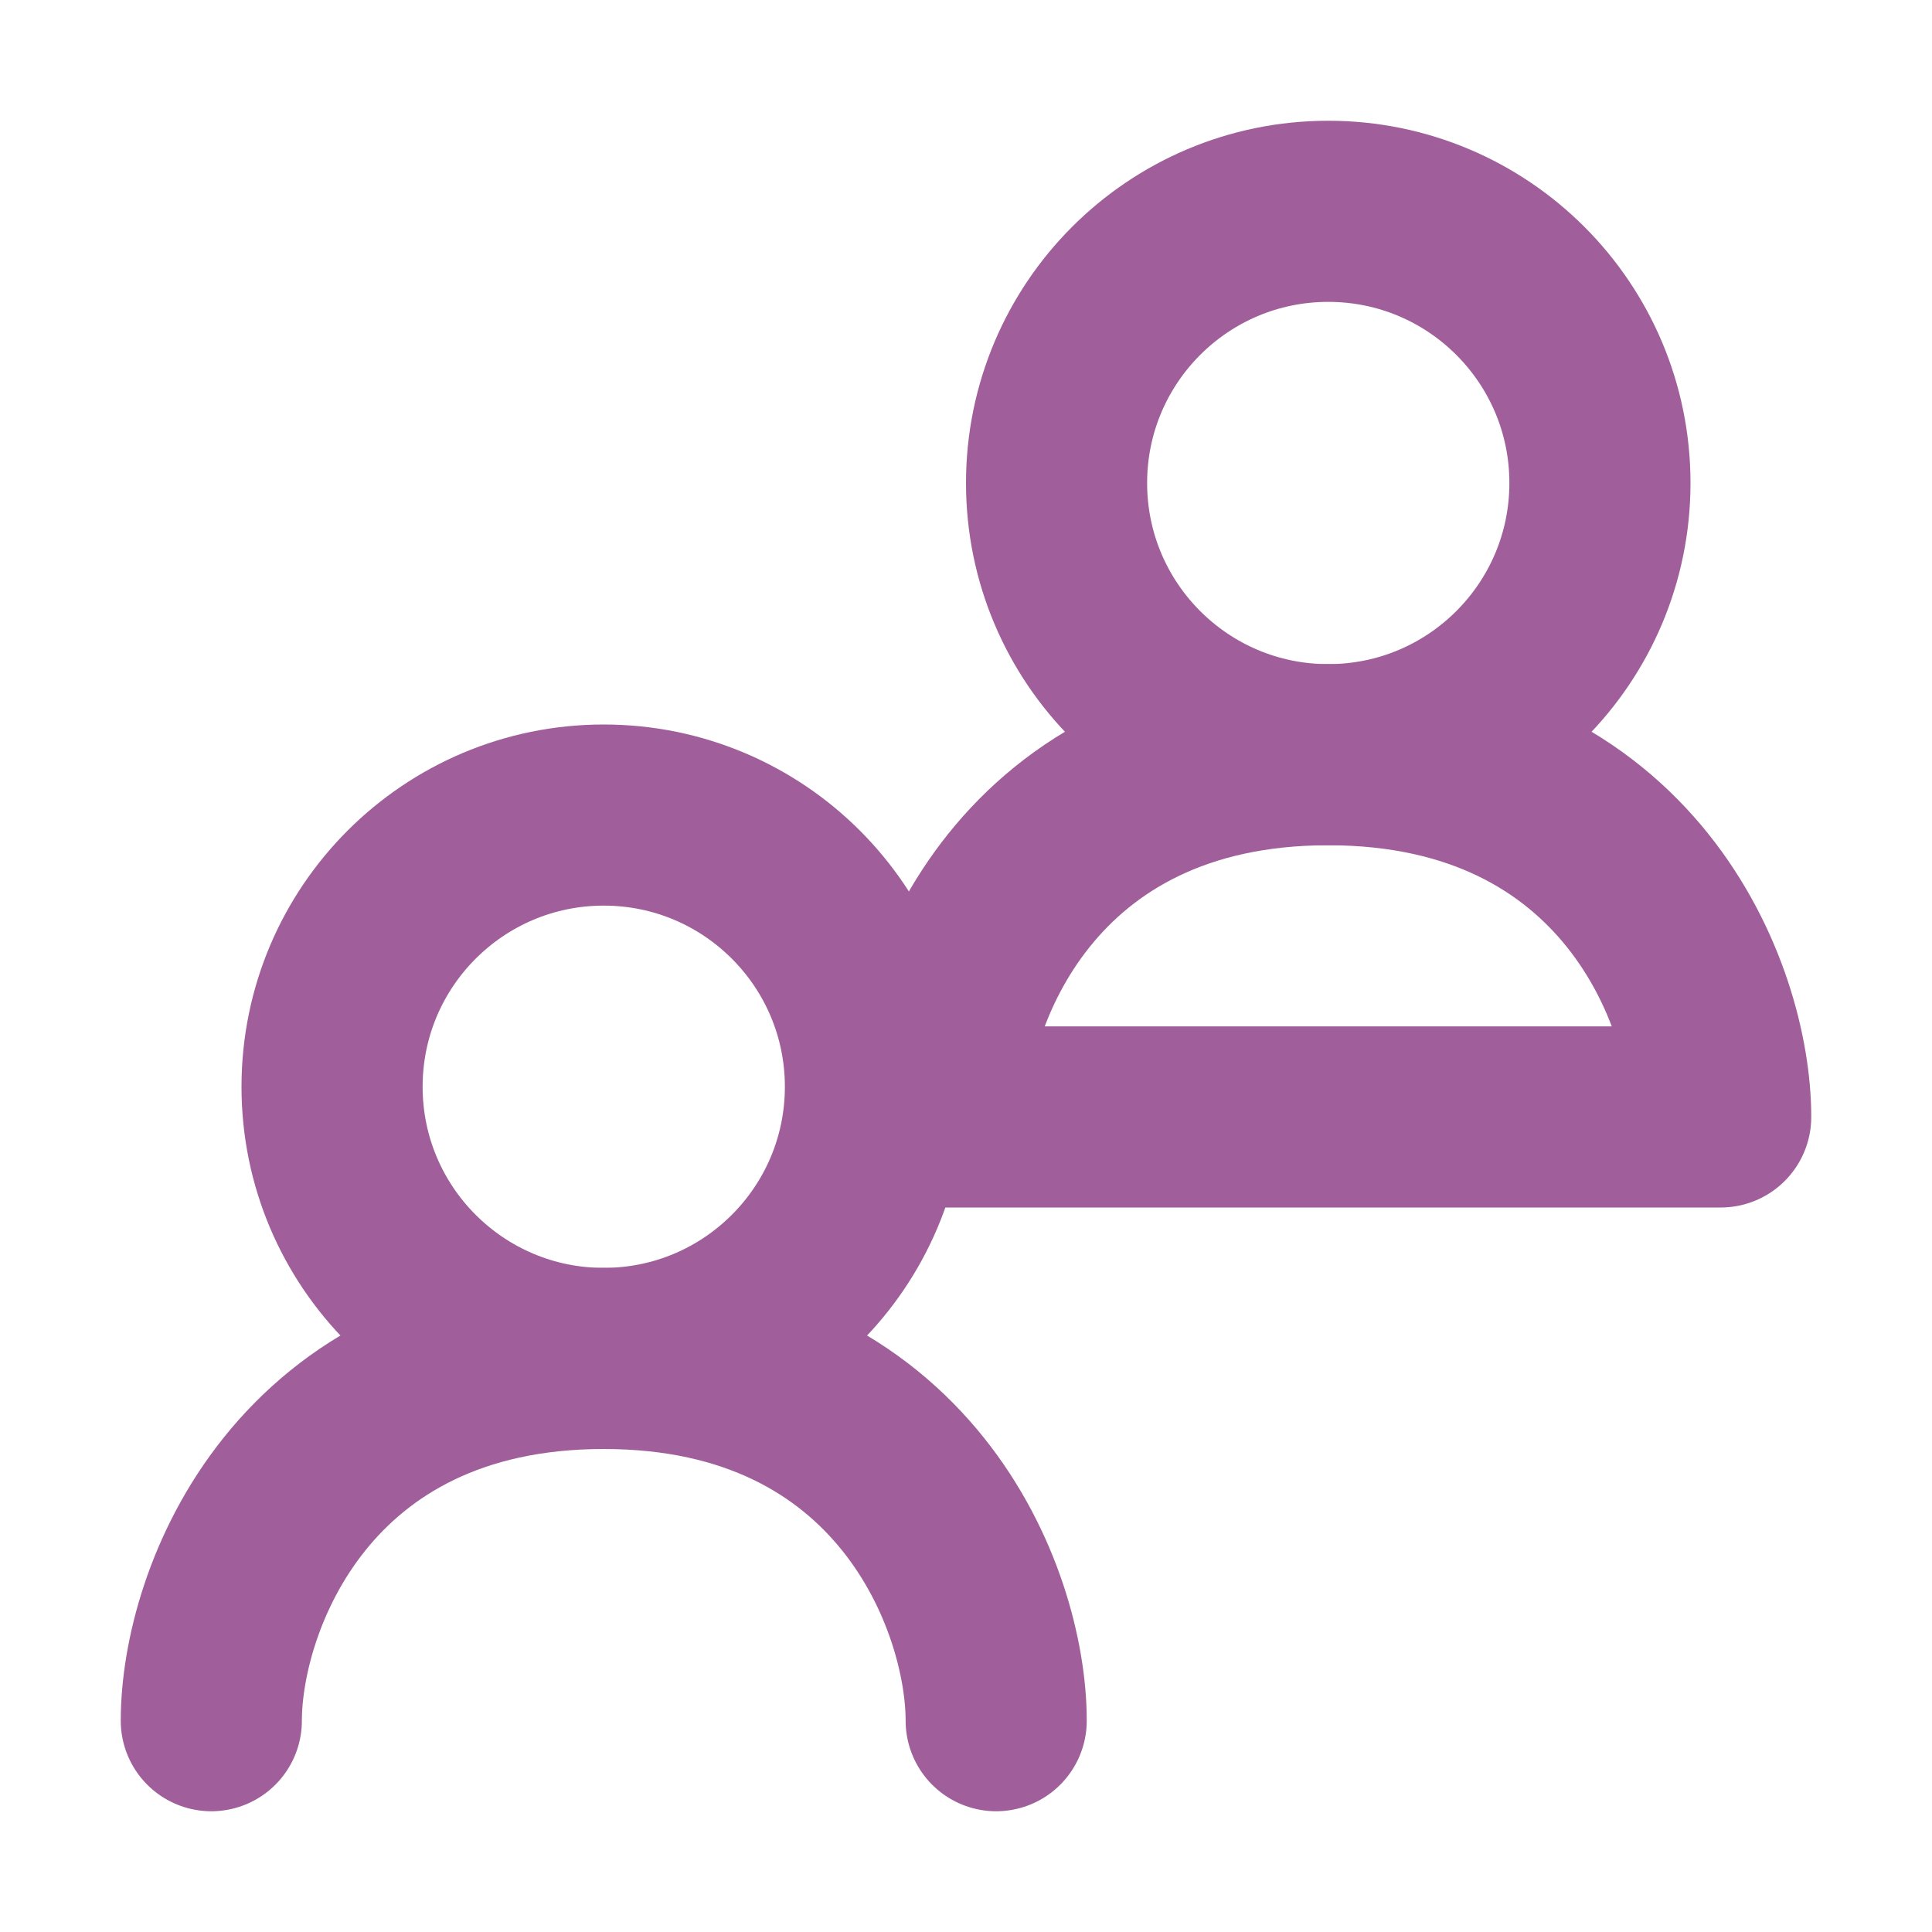 <svg width="24" height="24" viewBox="0 0 24 24" fill="none" xmlns="http://www.w3.org/2000/svg">
<path d="M7.5 16.875C9.364 16.875 10.875 15.364 10.875 13.5C10.875 11.636 9.364 10.125 7.5 10.125C5.636 10.125 4.125 11.636 4.125 13.5C4.125 15.364 5.636 16.875 7.5 16.875Z" stroke="#A05F9A" stroke-width="2.25" stroke-linecap="round" stroke-linejoin="round"/>
<path d="M16.5 9.375C18.364 9.375 19.875 7.864 19.875 6C19.875 4.136 18.364 2.625 16.5 2.625C14.636 2.625 13.125 4.136 13.125 6C13.125 7.864 14.636 9.375 16.5 9.375Z" stroke="#A05F9A" stroke-width="2.25" stroke-linecap="round" stroke-linejoin="round"/>
<path d="M2.625 21.375C2.625 19.875 3.75 16.875 7.5 16.875C11.25 16.875 12.375 19.875 12.375 21.375M11.625 13.875C11.625 12.375 12.75 9.375 16.5 9.375C20.25 9.375 21.375 12.375 21.375 13.875H11.625Z" stroke="#A05F9A" stroke-width="2.25" stroke-linecap="round" stroke-linejoin="round"/>
</svg>
